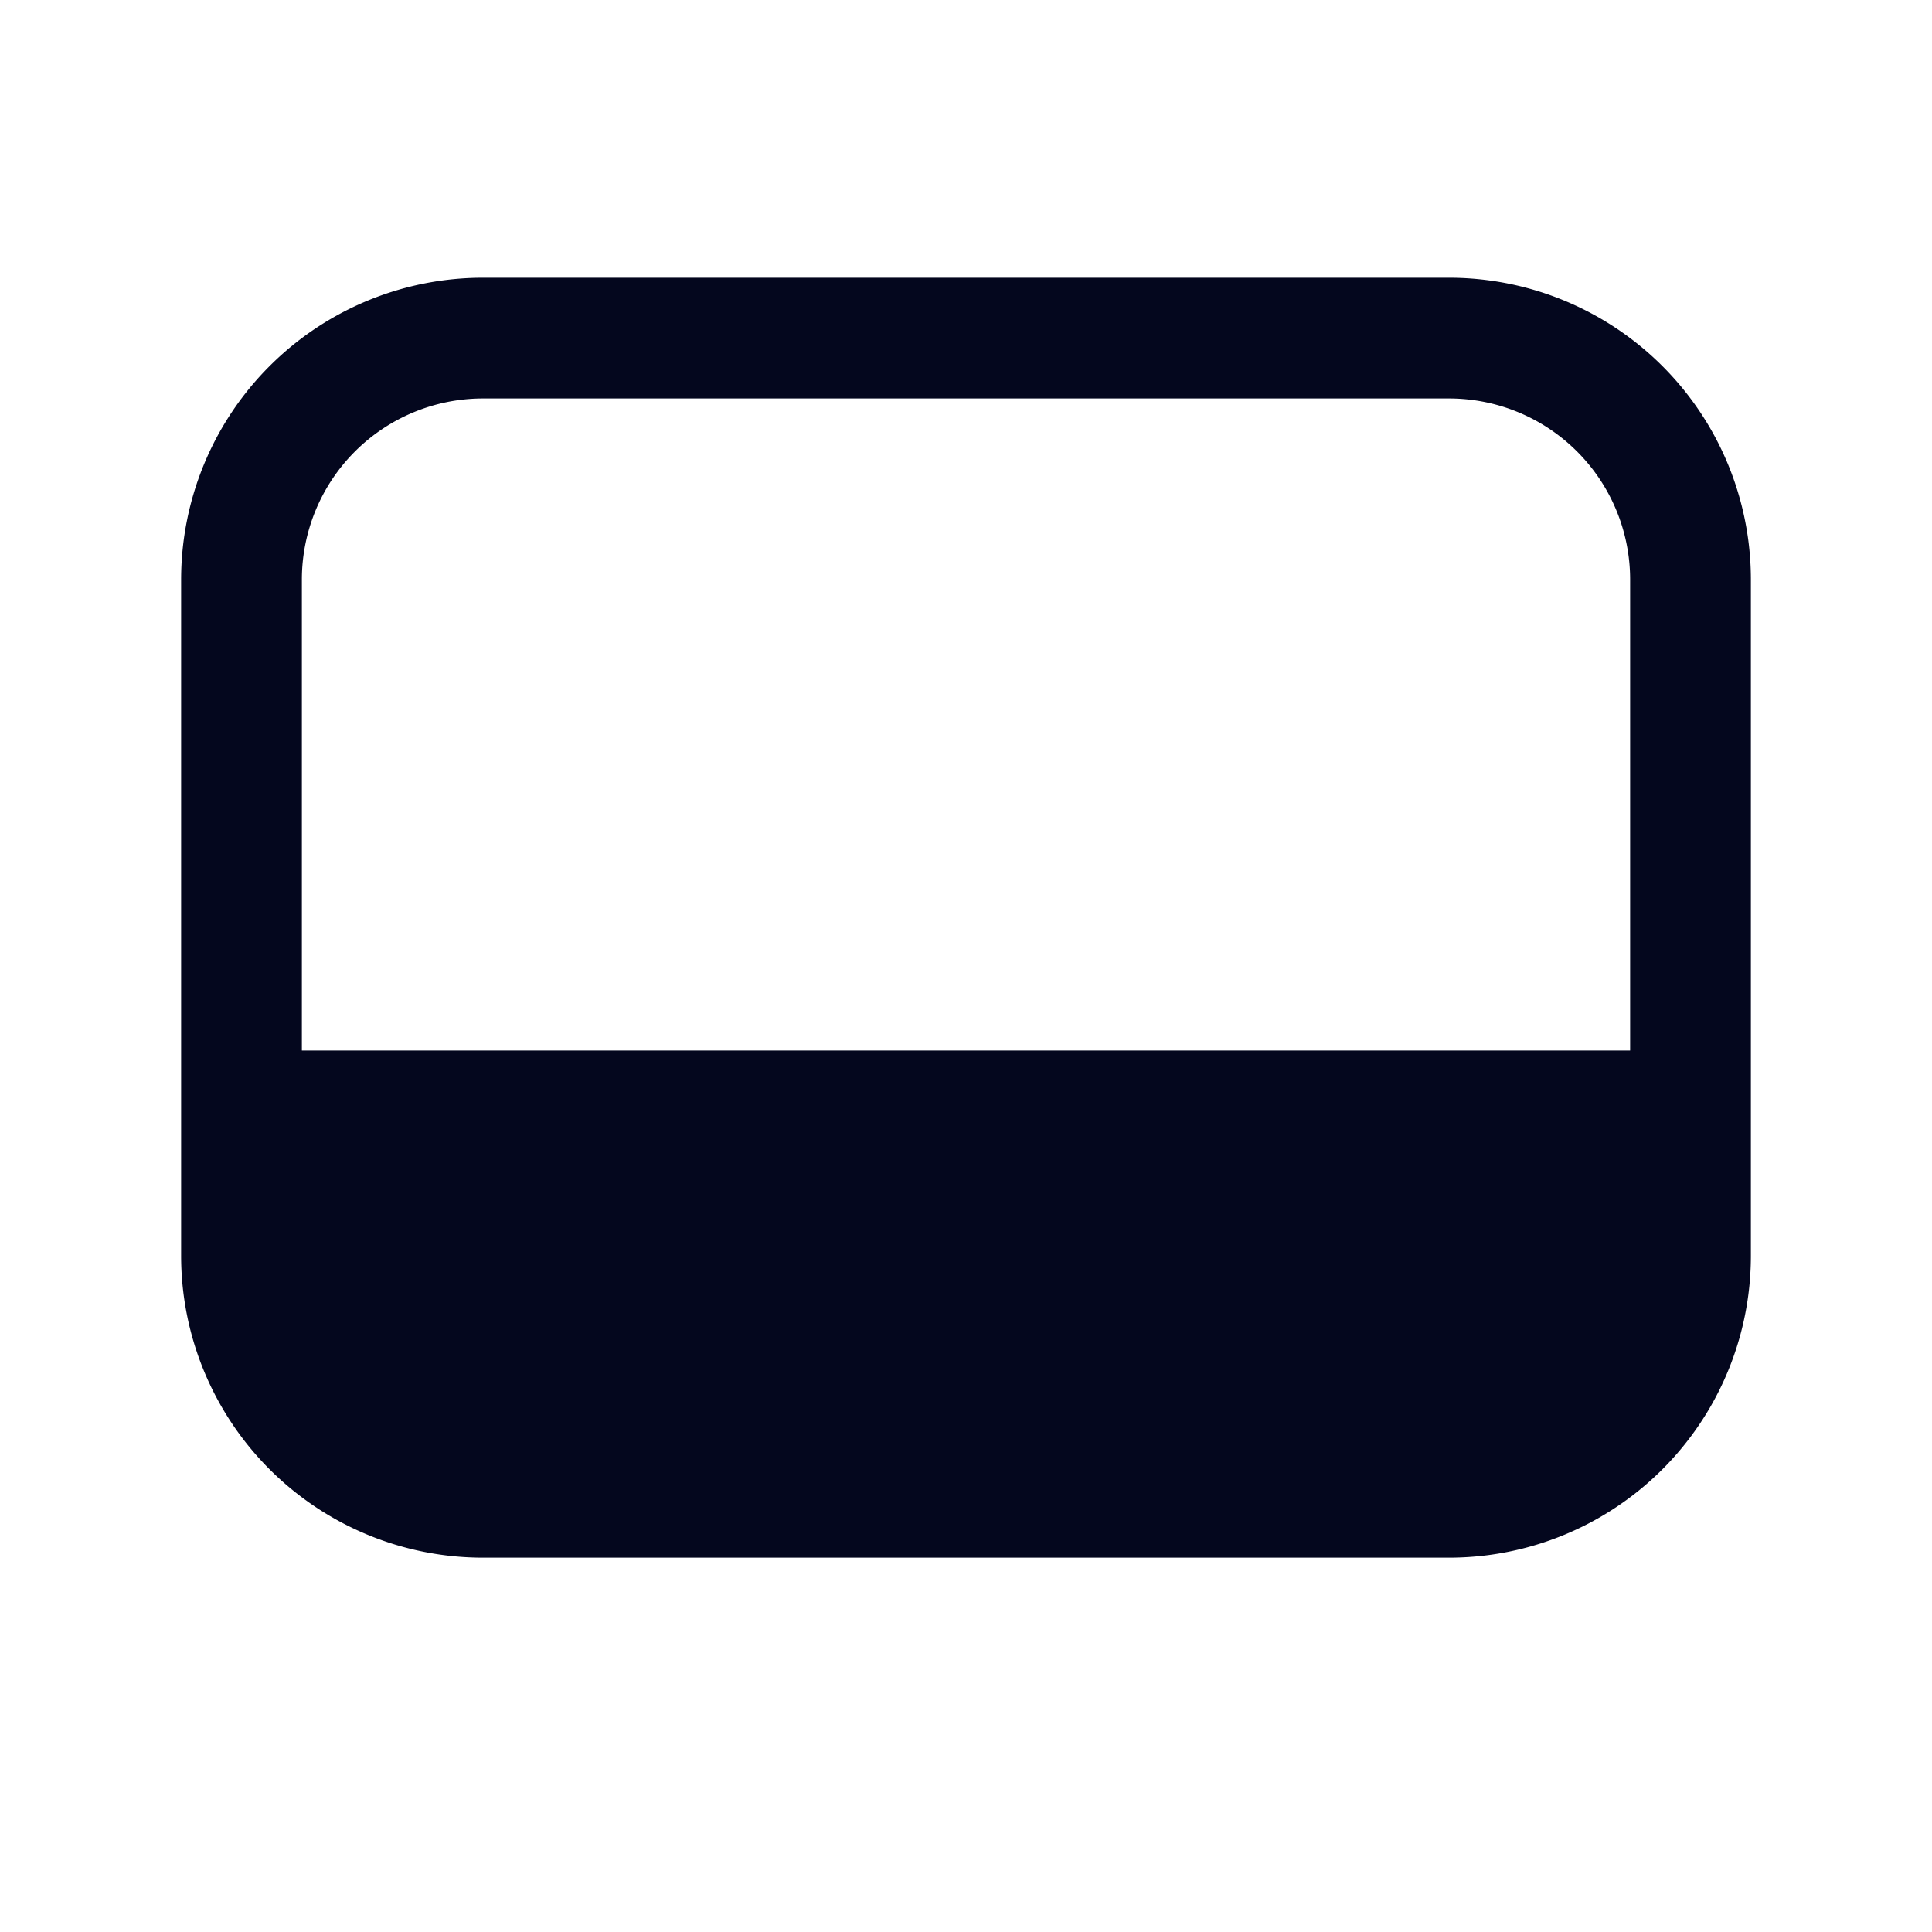 <svg xmlns="http://www.w3.org/2000/svg" width="24" height="24" fill="none"><path fill="#04071E" d="M2.4 7.2A3.6 3.6 0 0 1 6 3.6h12a3.6 3.6 0 0 1 3.6 3.6v8.4a3.6 3.6 0 0 1-3.6 3.6H6a3.6 3.6 0 0 1-3.6-3.6zM6 4.8a2.4 2.4 0 0 0-2.4 2.4v6h16.8v-6A2.4 2.4 0 0 0 18 4.8z"/><path fill="#04071E" fill-rule="evenodd" d="M6 3.75A3.45 3.45 0 0 0 2.55 7.2v8.4A3.45 3.45 0 0 0 6 19.05h12a3.45 3.45 0 0 0 3.45-3.45V7.2A3.45 3.45 0 0 0 18 3.75zM2.25 7.2A3.75 3.75 0 0 1 6 3.45h12a3.75 3.75 0 0 1 3.75 3.75v8.4A3.75 3.75 0 0 1 18 19.35H6a3.75 3.75 0 0 1-3.75-3.75zm1.2 0A2.55 2.55 0 0 1 6 4.65h12a2.55 2.55 0 0 1 2.55 2.55v6a.15.15 0 0 1-.15.15H3.6a.15.15 0 0 1-.15-.15zM6 4.95A2.25 2.25 0 0 0 3.75 7.2v5.85h16.5V7.2A2.25 2.25 0 0 0 18 4.95z" clip-rule="evenodd"/></svg>